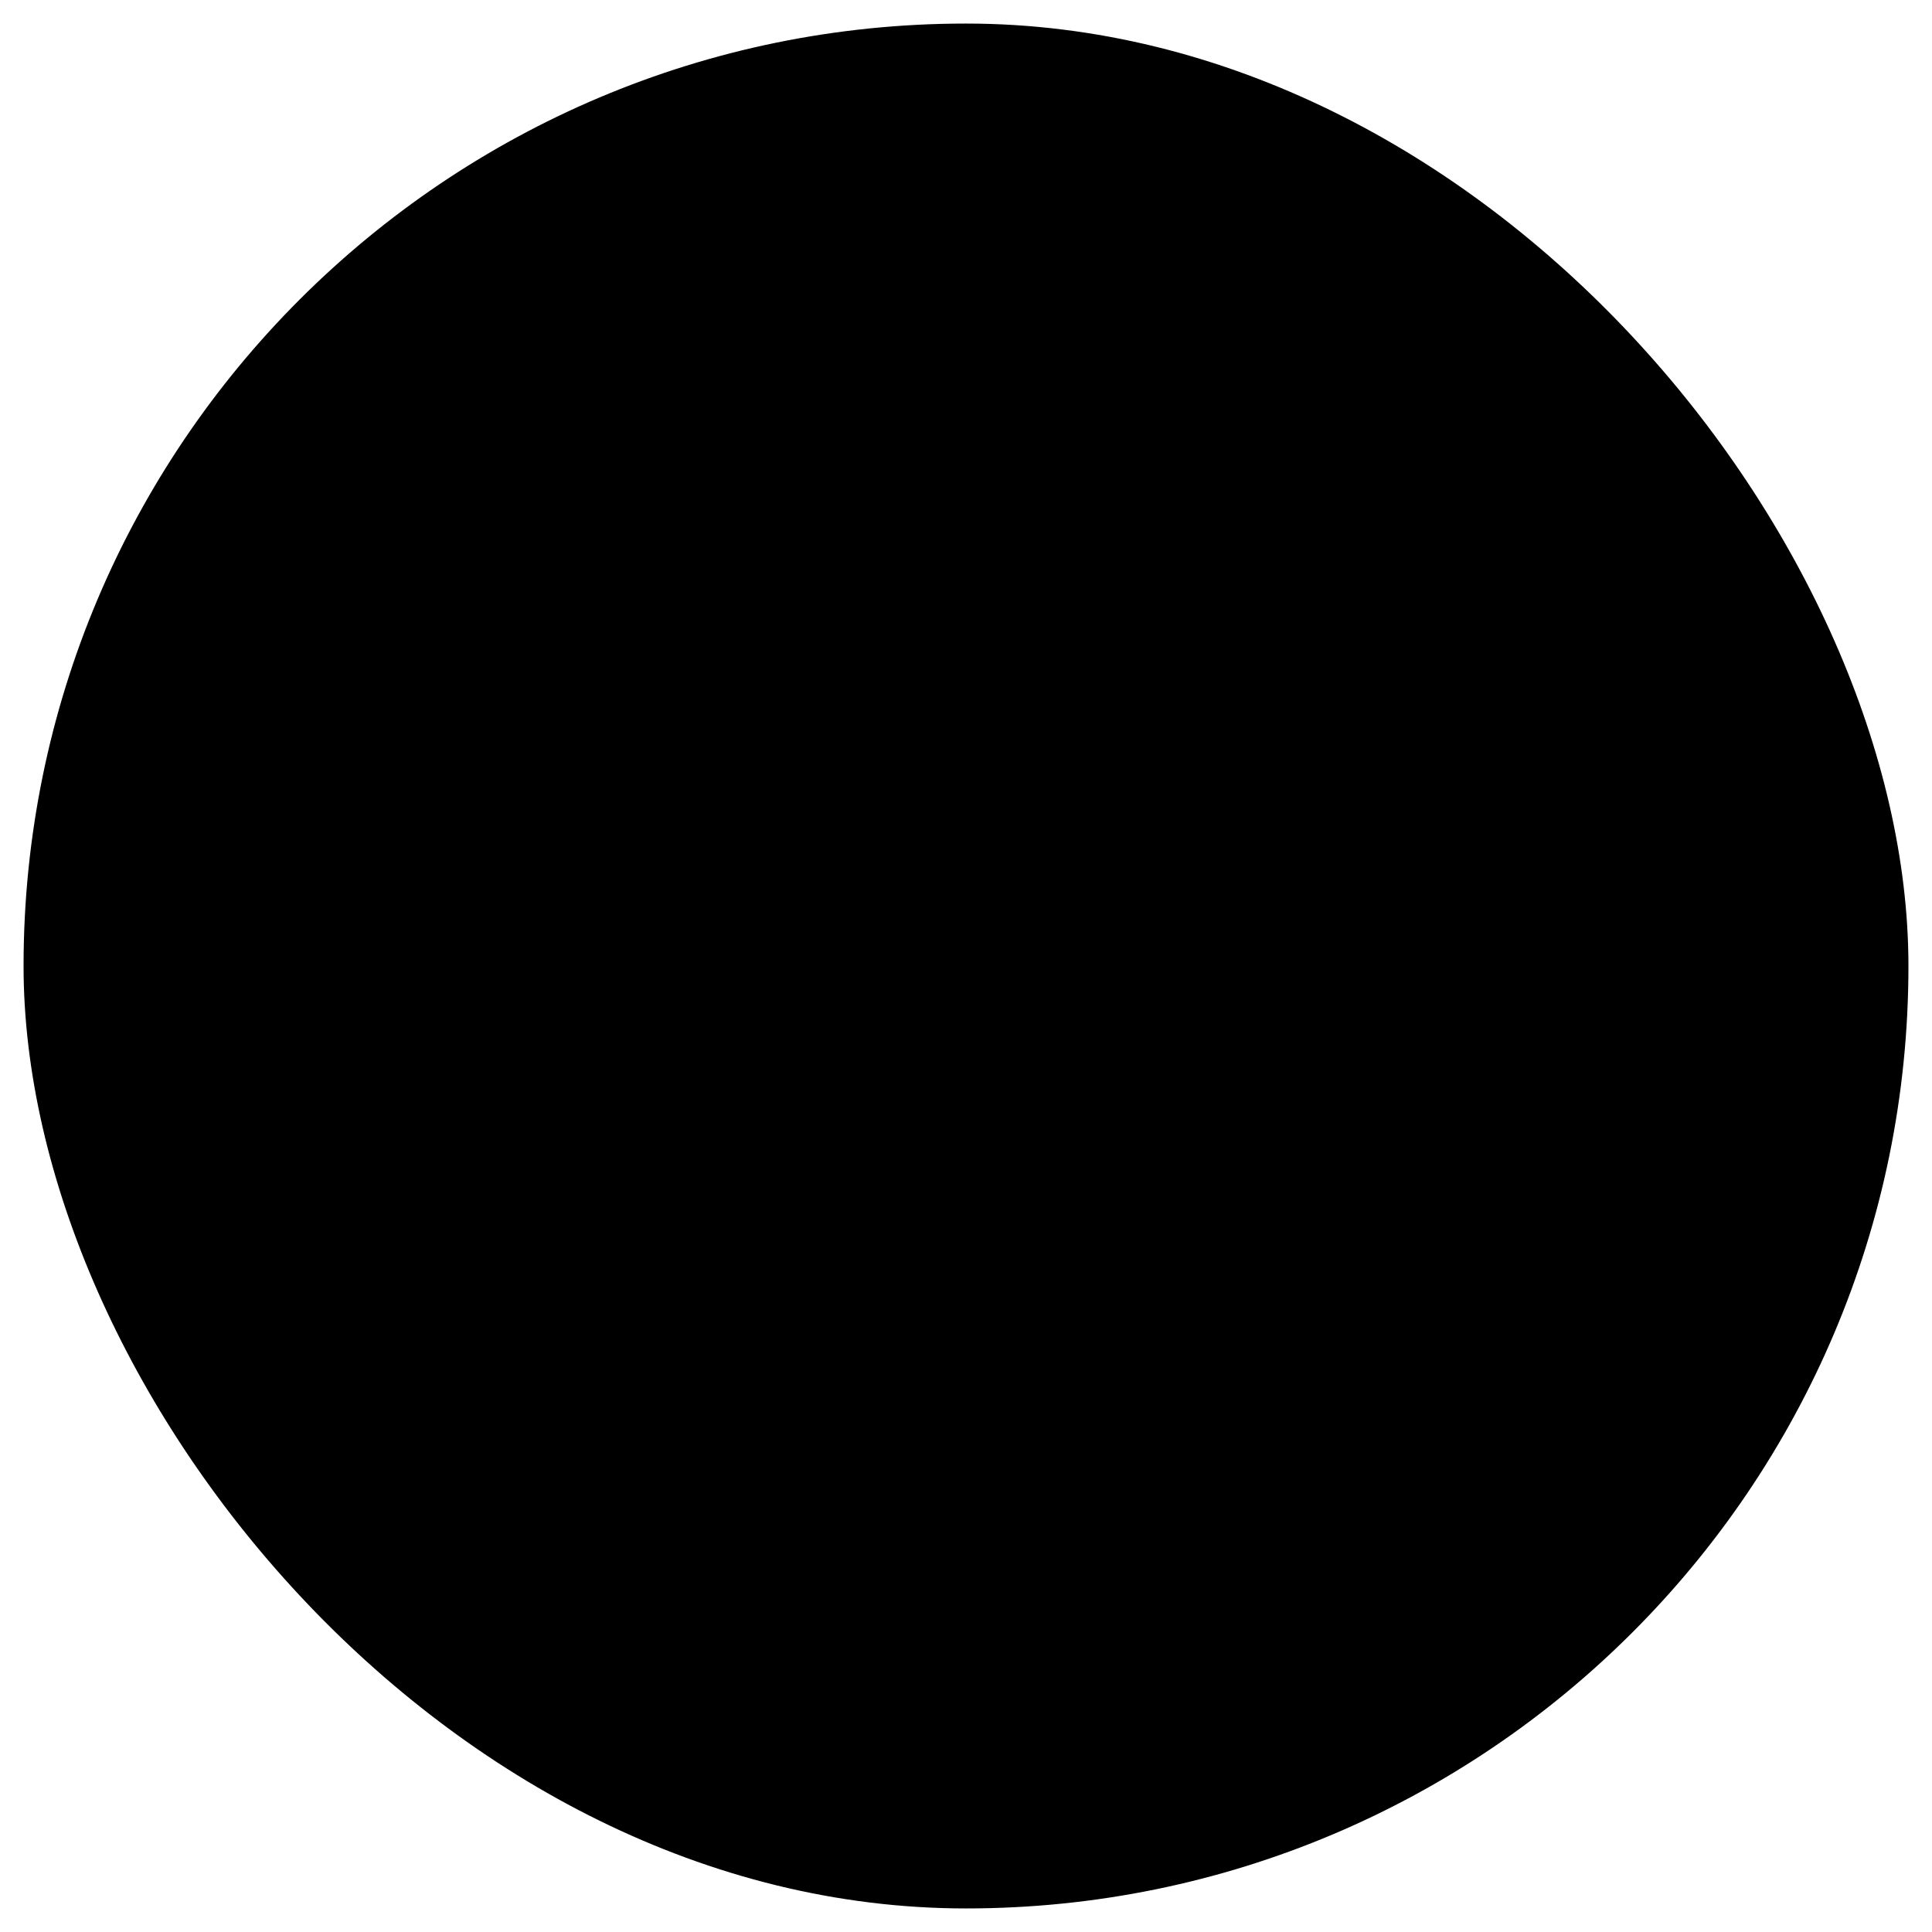 <svg width="36" height="36" viewBox="0 0 41 40" fill="none" xmlns="http://www.w3.org/2000/svg">
<rect x="0.5" width="40" height="40" rx="20" fill="currentColor"/>
<path d="M26.01 26.667H14.416C14.262 26.667 14.114 26.605 14.006 26.497C13.897 26.388 13.836 26.241 13.836 26.087C13.836 25.933 13.897 25.786 14.006 25.677C14.114 25.568 14.262 25.507 14.416 25.507H26.01C26.164 25.507 26.311 25.568 26.42 25.677C26.529 25.786 26.59 25.933 26.59 26.087C26.59 26.241 26.529 26.388 26.42 26.497C26.311 26.605 26.164 26.667 26.01 26.667Z" fill="currentColor"/>
<path d="M20.552 15.652L15.745 20.46C15.671 20.534 15.618 20.627 15.592 20.729L14.416 24.348L18.034 23.171C18.136 23.145 18.229 23.093 18.304 23.018L23.111 18.211L20.552 15.652Z" fill="currentColor"/>
<path d="M25.26 15.242L23.521 13.503C23.413 13.394 23.265 13.333 23.111 13.333C22.958 13.333 22.81 13.394 22.701 13.503L21.372 14.832L23.931 17.391L25.26 16.062C25.369 15.953 25.43 15.806 25.43 15.652C25.43 15.498 25.369 15.351 25.26 15.242Z" fill="currentColor"/>
</svg>
